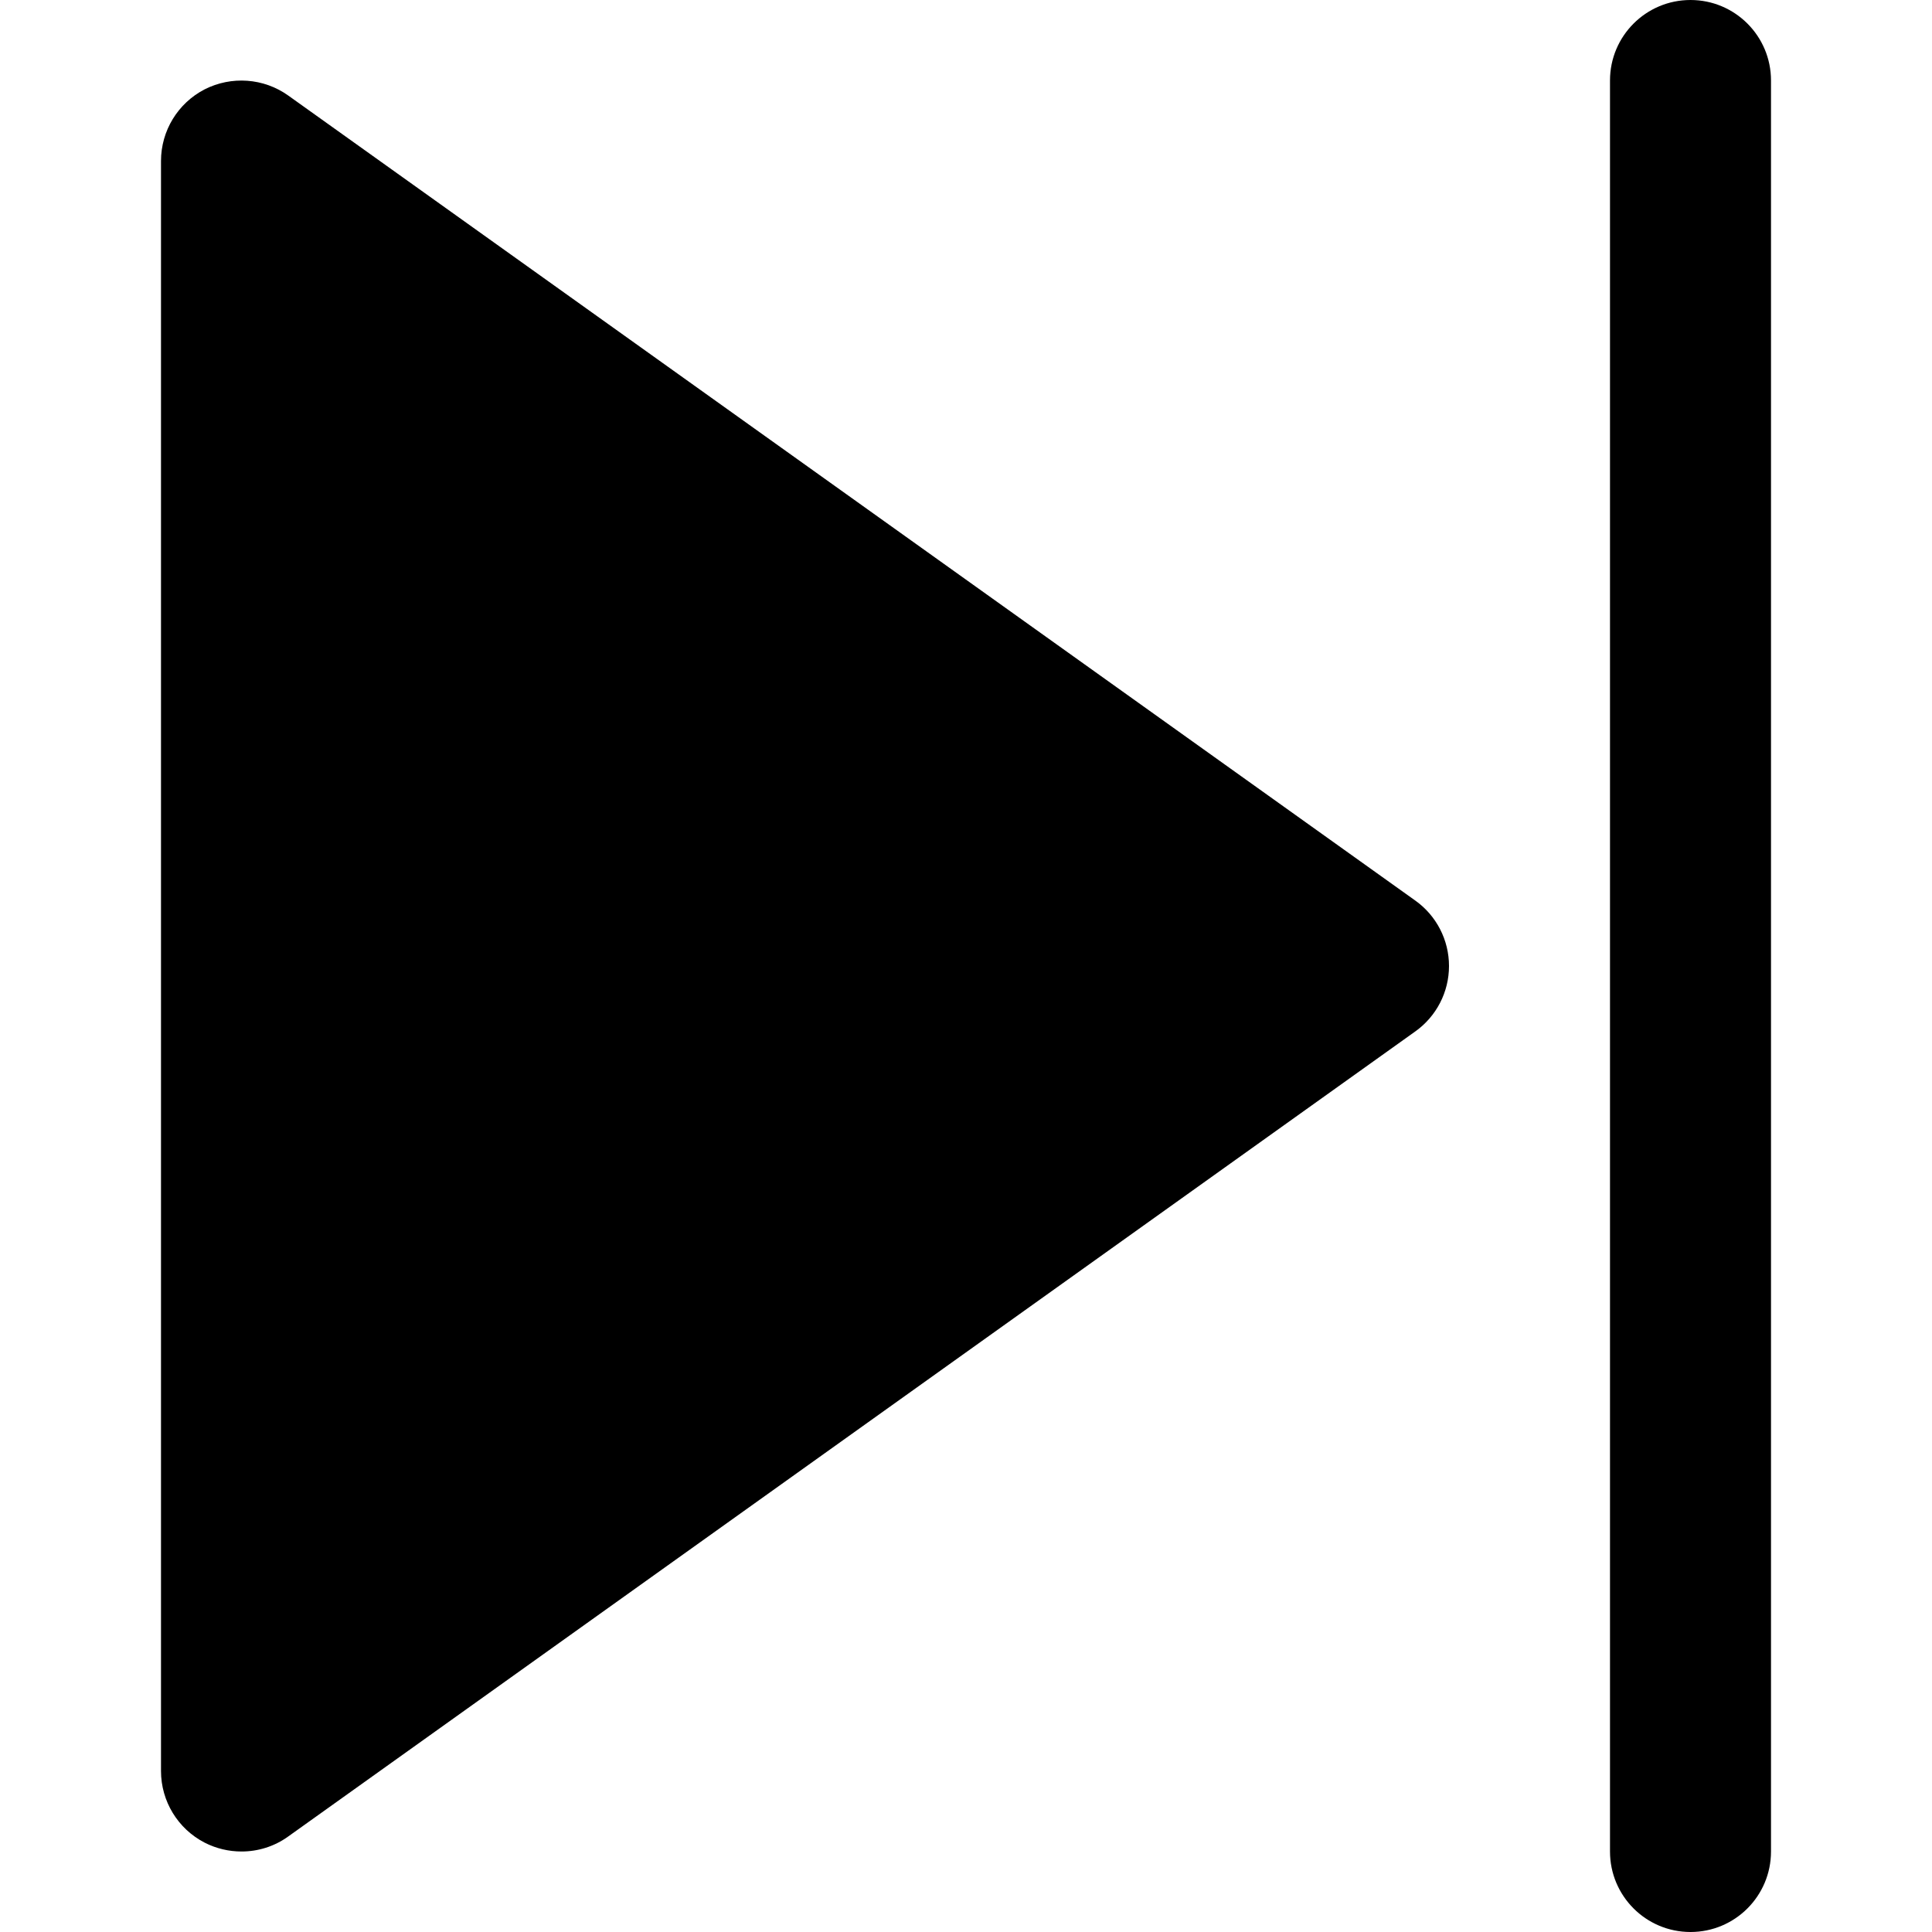 <svg id="nc_icon" xmlns="http://www.w3.org/2000/svg" xmlns:xlink="http://www.w3.org/1999/xlink" x="0px" y="0px" viewBox="0 0 24 24"><g >
<path fill="currentColor" d="M17.581,11.187l-14-10C3.276,0.969,2.875,0.941,2.542,1.11C2.209,1.282,2,1.625,2,2v20&#10;&#9;c0,0.375,0.209,0.718,0.542,0.89C2.687,22.964,2.844,23,3,23c0.205,0,0.408-0.062,0.581-0.187l14-10C17.844,12.626,18,12.323,18,12&#10;&#9;S17.844,11.374,17.581,11.187z"/>
<path data-color="color-2" fill="currentColor" d="M21,0c-0.552,0-1,0.447-1,1v22c0,0.553,0.448,1,1,1s1-0.447,1-1V1C22,0.447,21.552,0,21,0z"/>
</g></svg>
